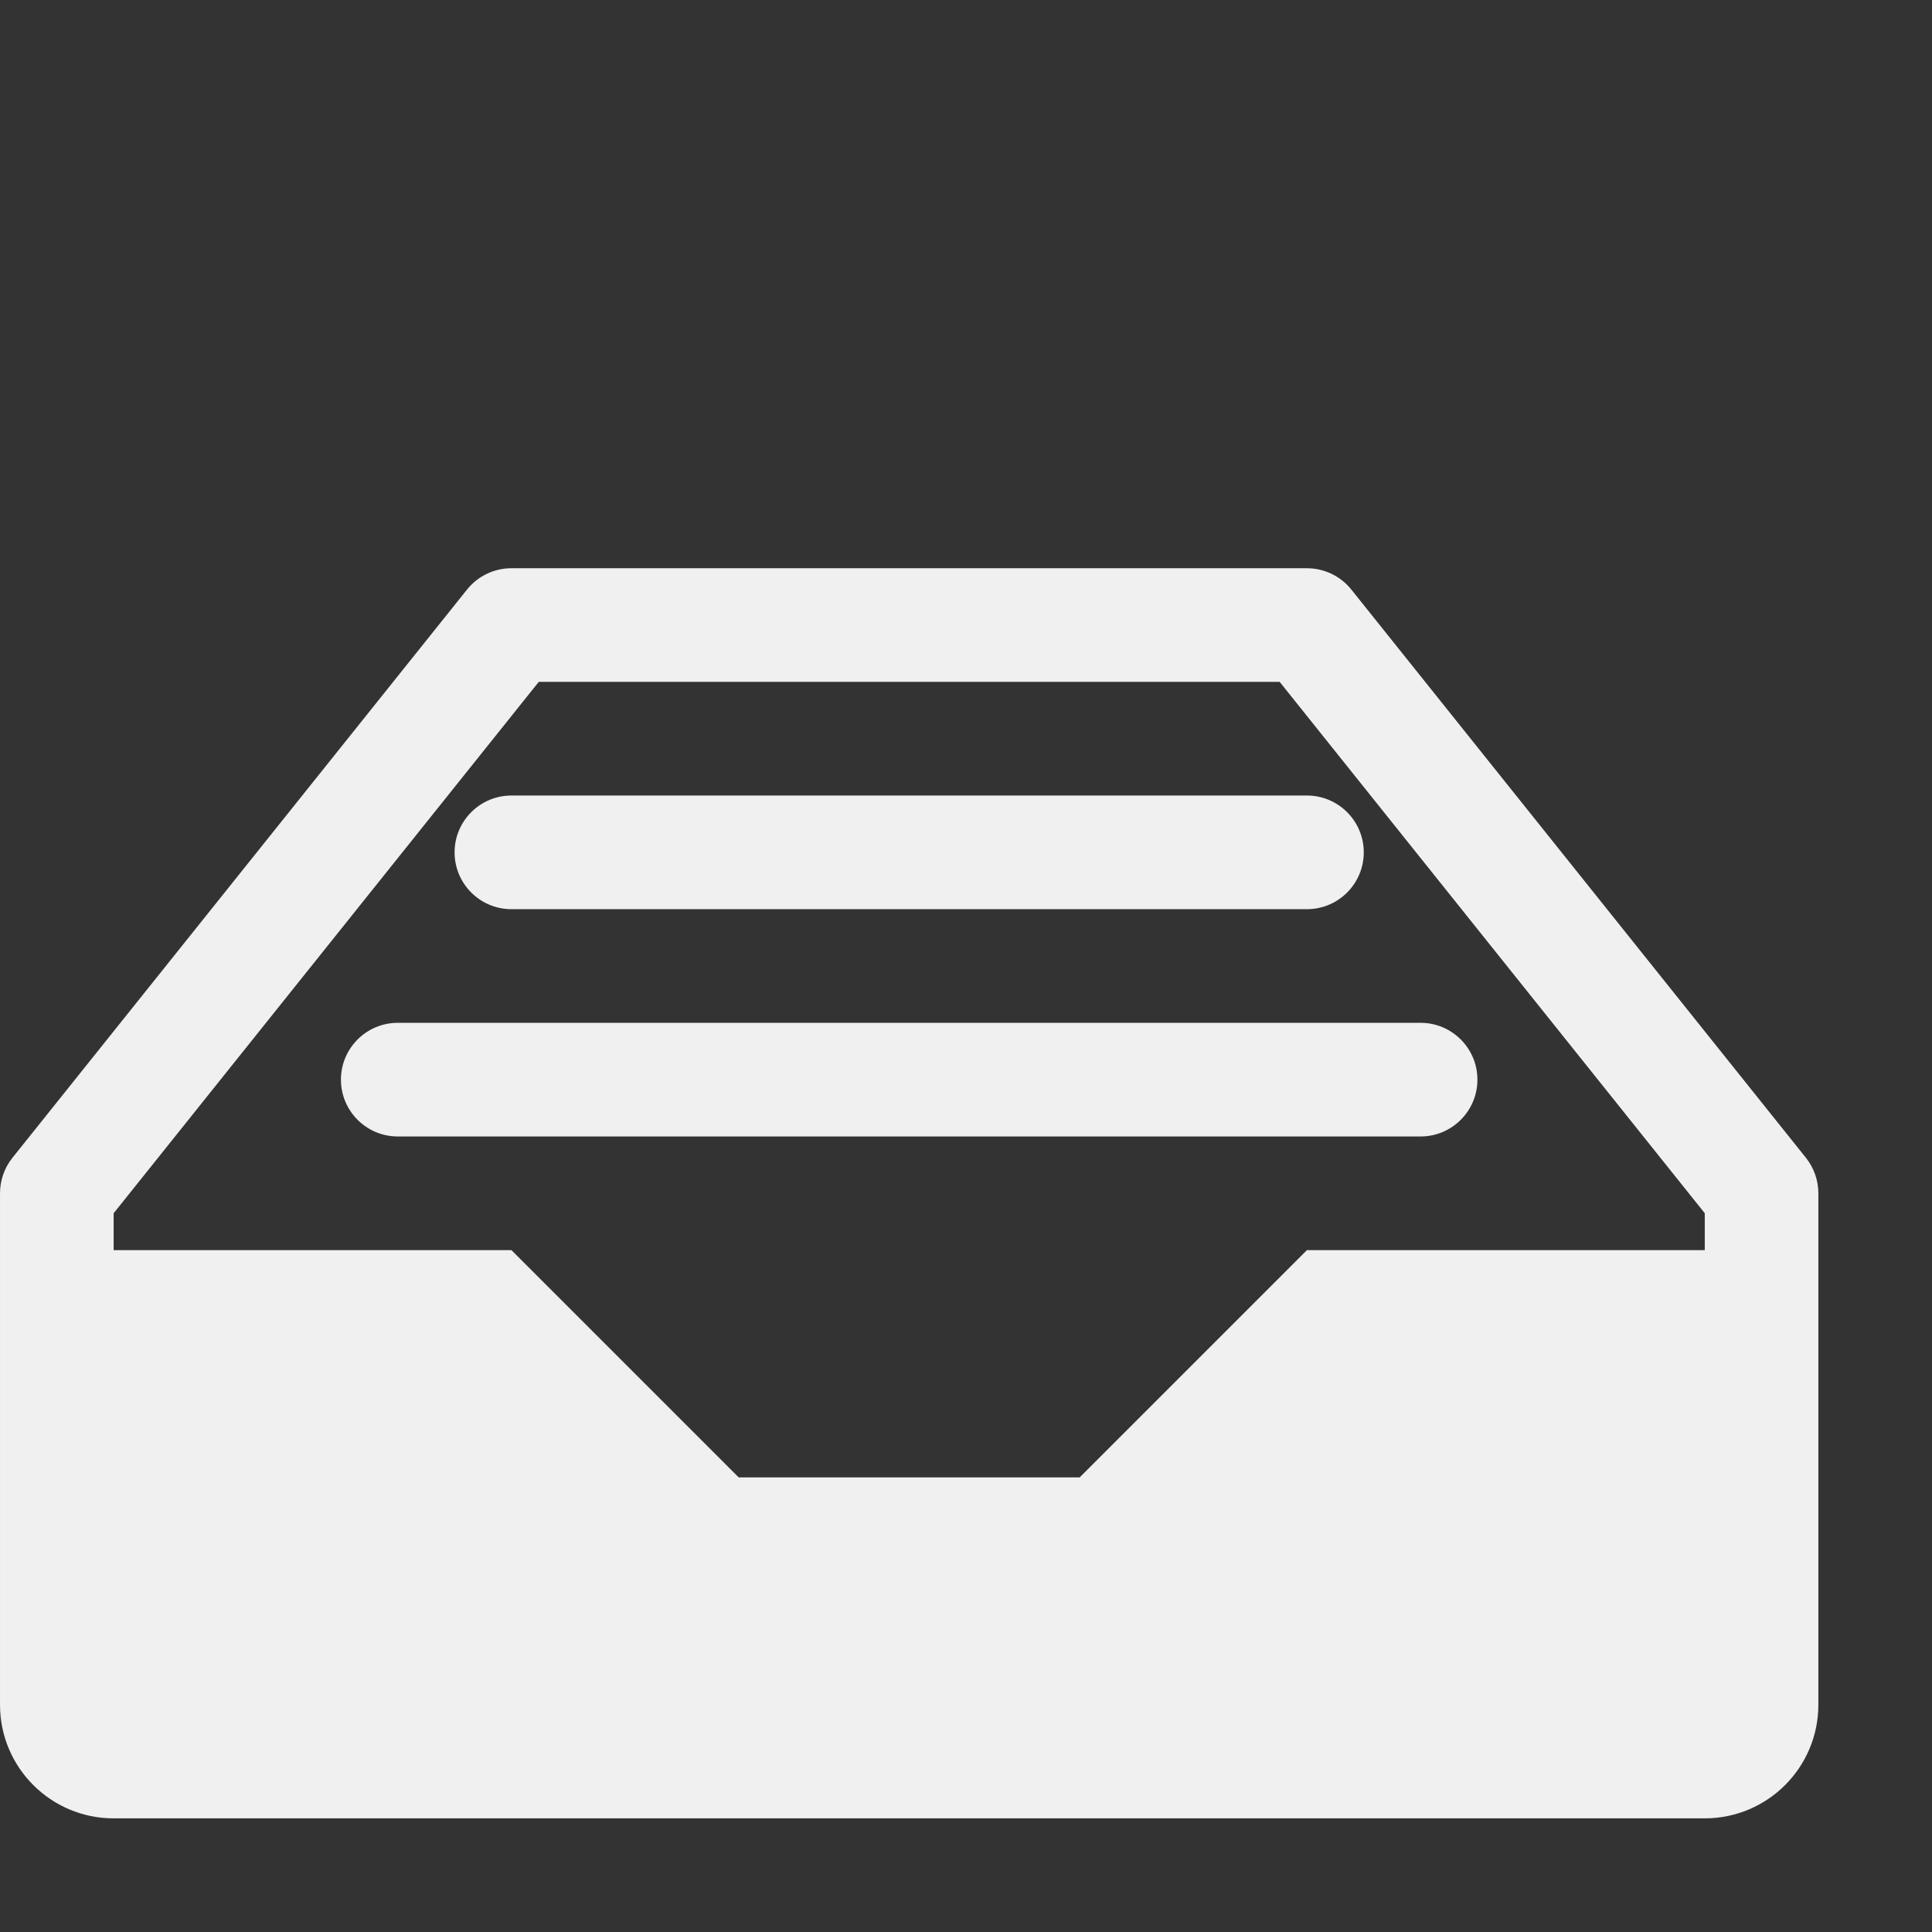 <!-- Generated by IcoMoon.io -->
<svg version="1.1" xmlns="http://www.w3.org/2000/svg" width="32" height="32"
  viewBox="0 0 34 34">
<rect x="0" y="0" width="34" height="34" fill="#333333" stroke="none"/>
<title>drawer</title>
<defs id="defs3051">
  <style type="text/css" id="current-color-scheme">
    .ColorScheme-Text {
      color:#f0f0f0;
    }
    </style>
</defs>
<path
  style="fill:currentColor;fill-opacity:1;stroke:none"
  d="M31.781 20.375l-8-10c-0.19-0.237-0.477-0.375-0.781-0.375h-14c-0.304 0-0.591 0.138-0.781 0.375l-8 10c-0.142 0.177-0.219 0.398-0.219 0.625v9c0 1.105 0.895 2 2 2h28c1.105 0 2-0.895 2-2v-9c0-0.227-0.077-0.447-0.219-0.625zM30 22h-7l-4 4h-6l-4-4h-7v-0.649l7.481-9.351h13.039l7.481 9.351v0.649z"
  class="ColorScheme-Text">
</path>
<path
  style="fill:currentColor;fill-opacity:1;stroke:none"
  d="M23 16h-14c-0.552 0-1-0.448-1-1s0.448-1 1-1h14c0.552 0 1 0.448 1 1s-0.448 1-1 1z"
  class="ColorScheme-Text">
</path>
<path
  style="fill:currentColor;fill-opacity:1;stroke:none"
  d="M25 20h-18c-0.552 0-1-0.448-1-1s0.448-1 1-1h18c0.552 0 1 0.448 1 1s-0.448 1-1 1z"
  class="ColorScheme-Text">
</path>
</svg>
